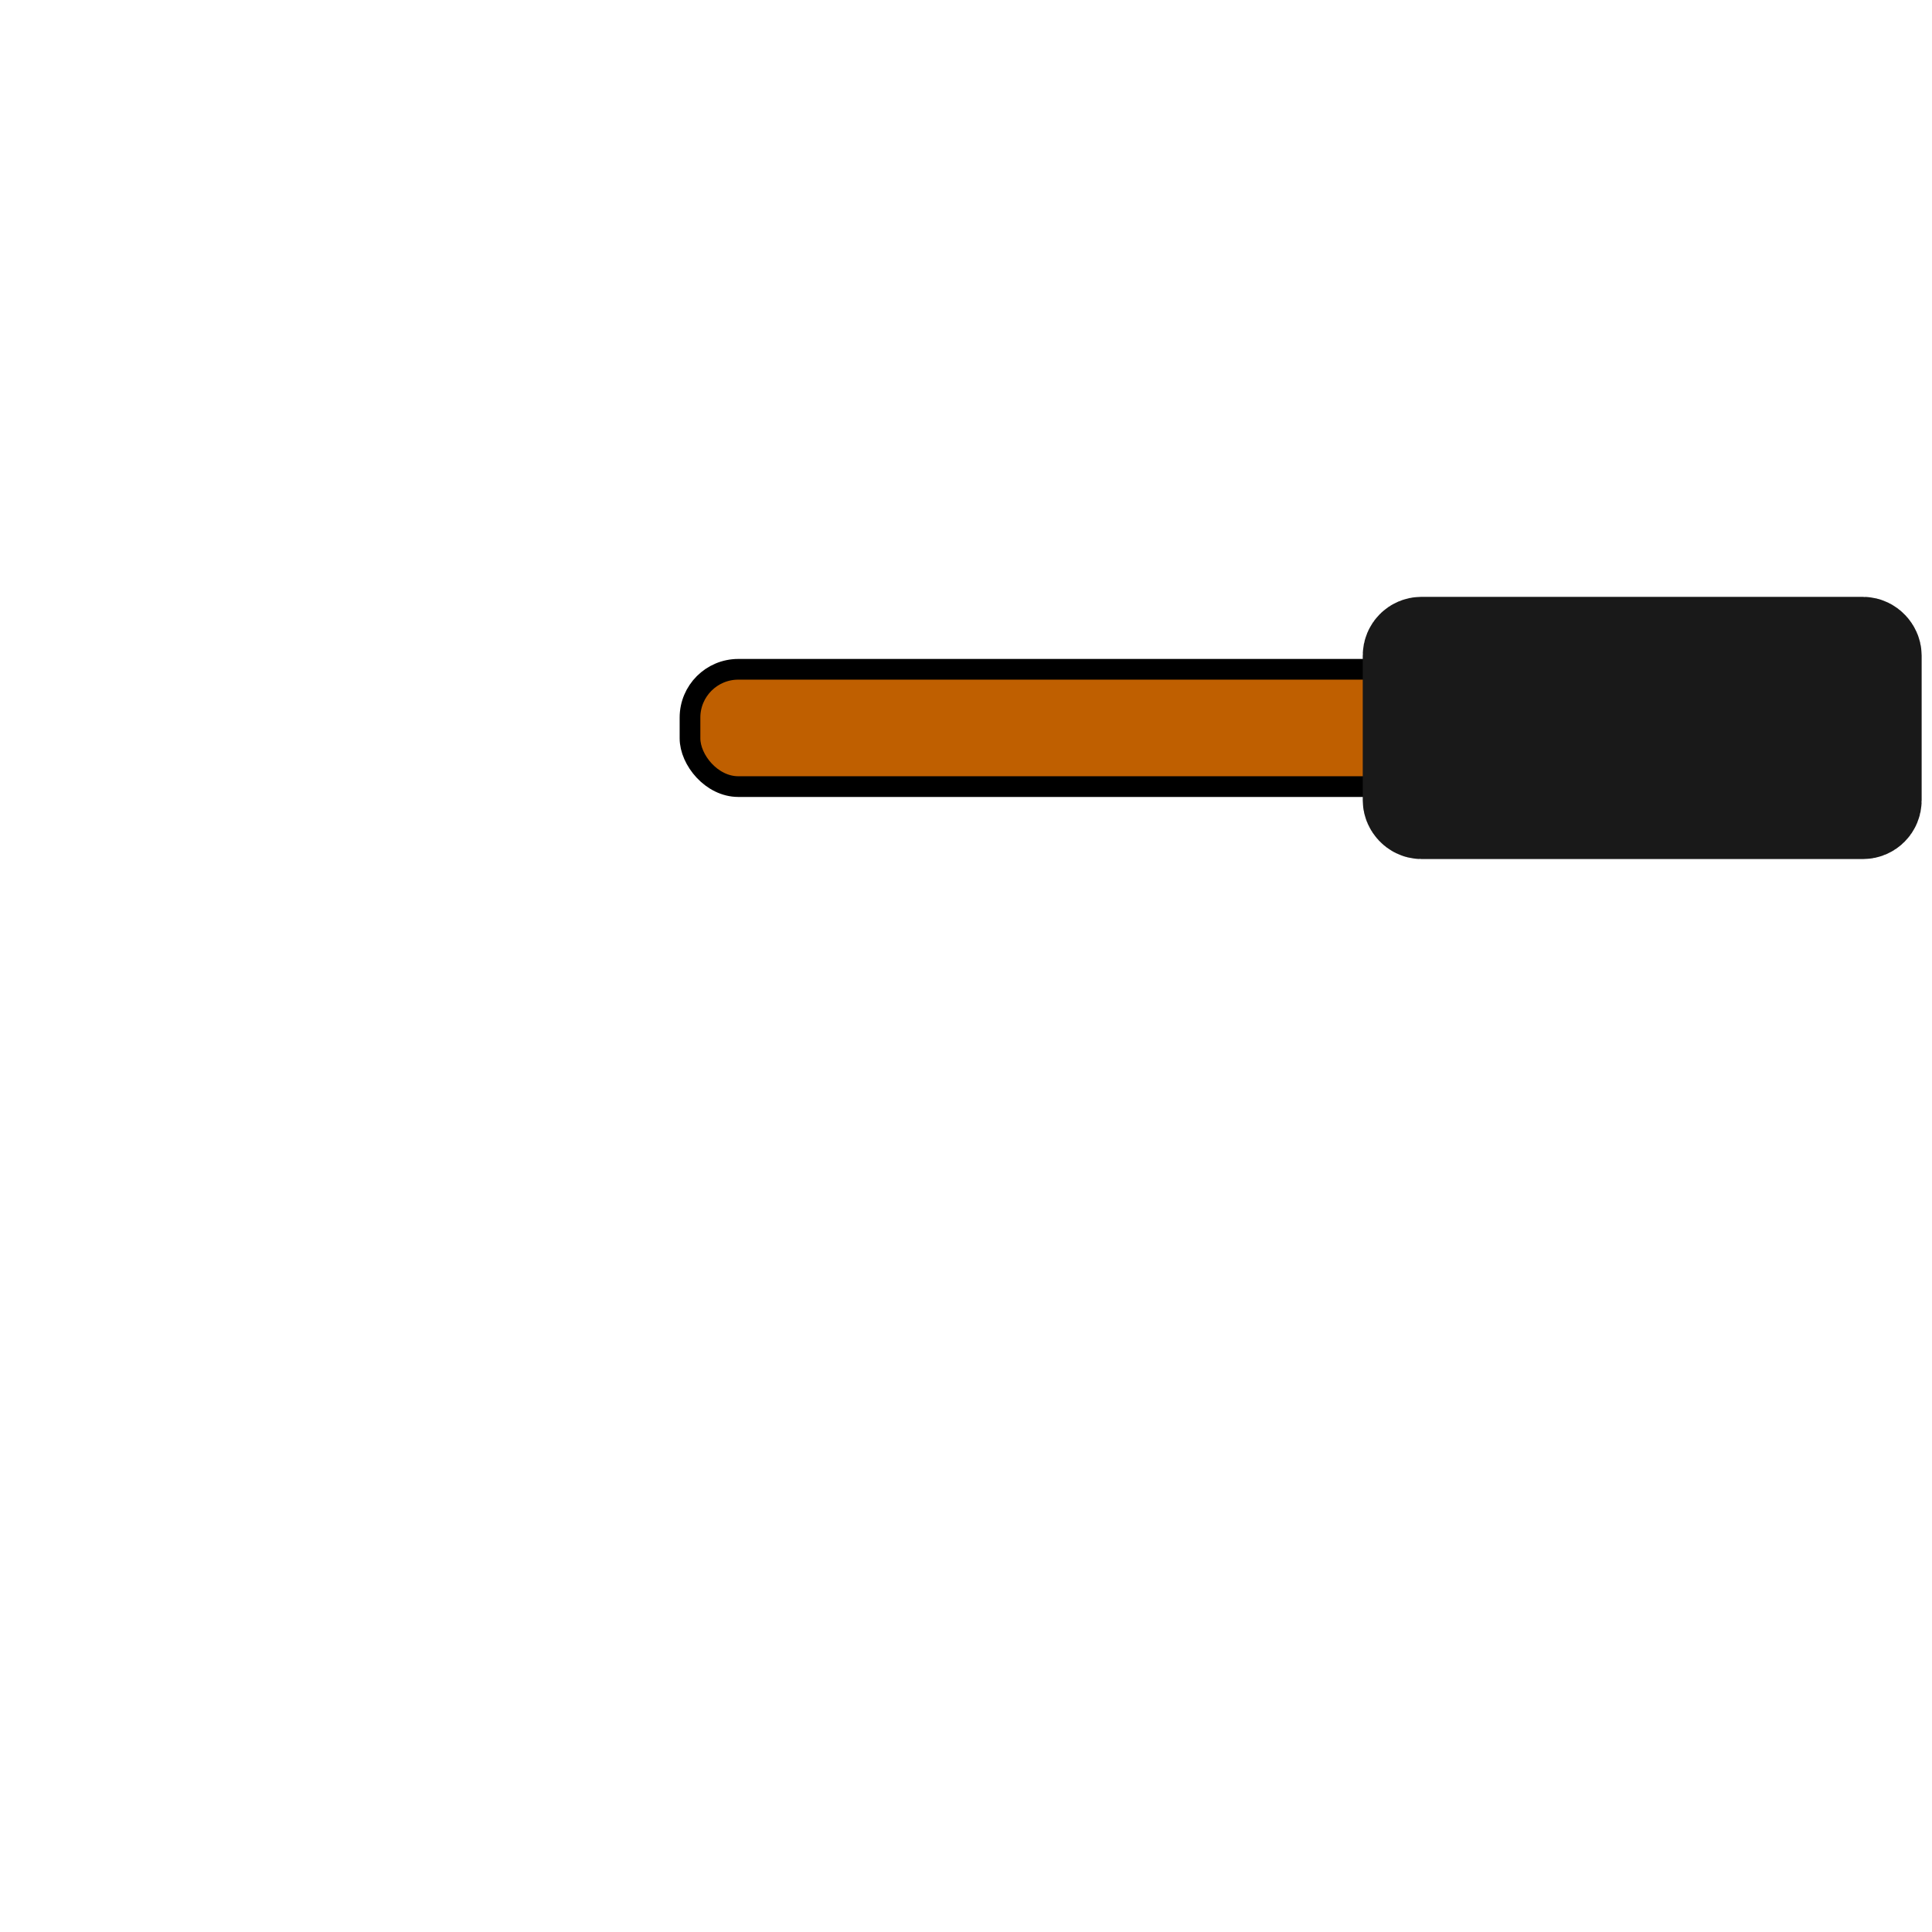 <?xml version="1.0"?>
<svg width="280" height="280" xmlns="http://www.w3.org/2000/svg" xmlns:svg="http://www.w3.org/2000/svg">
 <!-- Created with SVG-edit - https://github.com/SVG-Edit/svgedit-->
 <g class="layer">
  <title>Layer 1</title>
  <rect fill="#bf5f00" height="17" id="svg_2" rx="7" ry="7" stroke="#000000" stroke-linecap="round" stroke-width="3" width="123" x="100" y="97"/>
  <rect fill="#191919" height="23" id="svg_4" rx="1" ry="1" stroke="#191919" stroke-linecap="round" stroke-width="15" width="66" x="205" y="94"/>
 </g>
</svg>